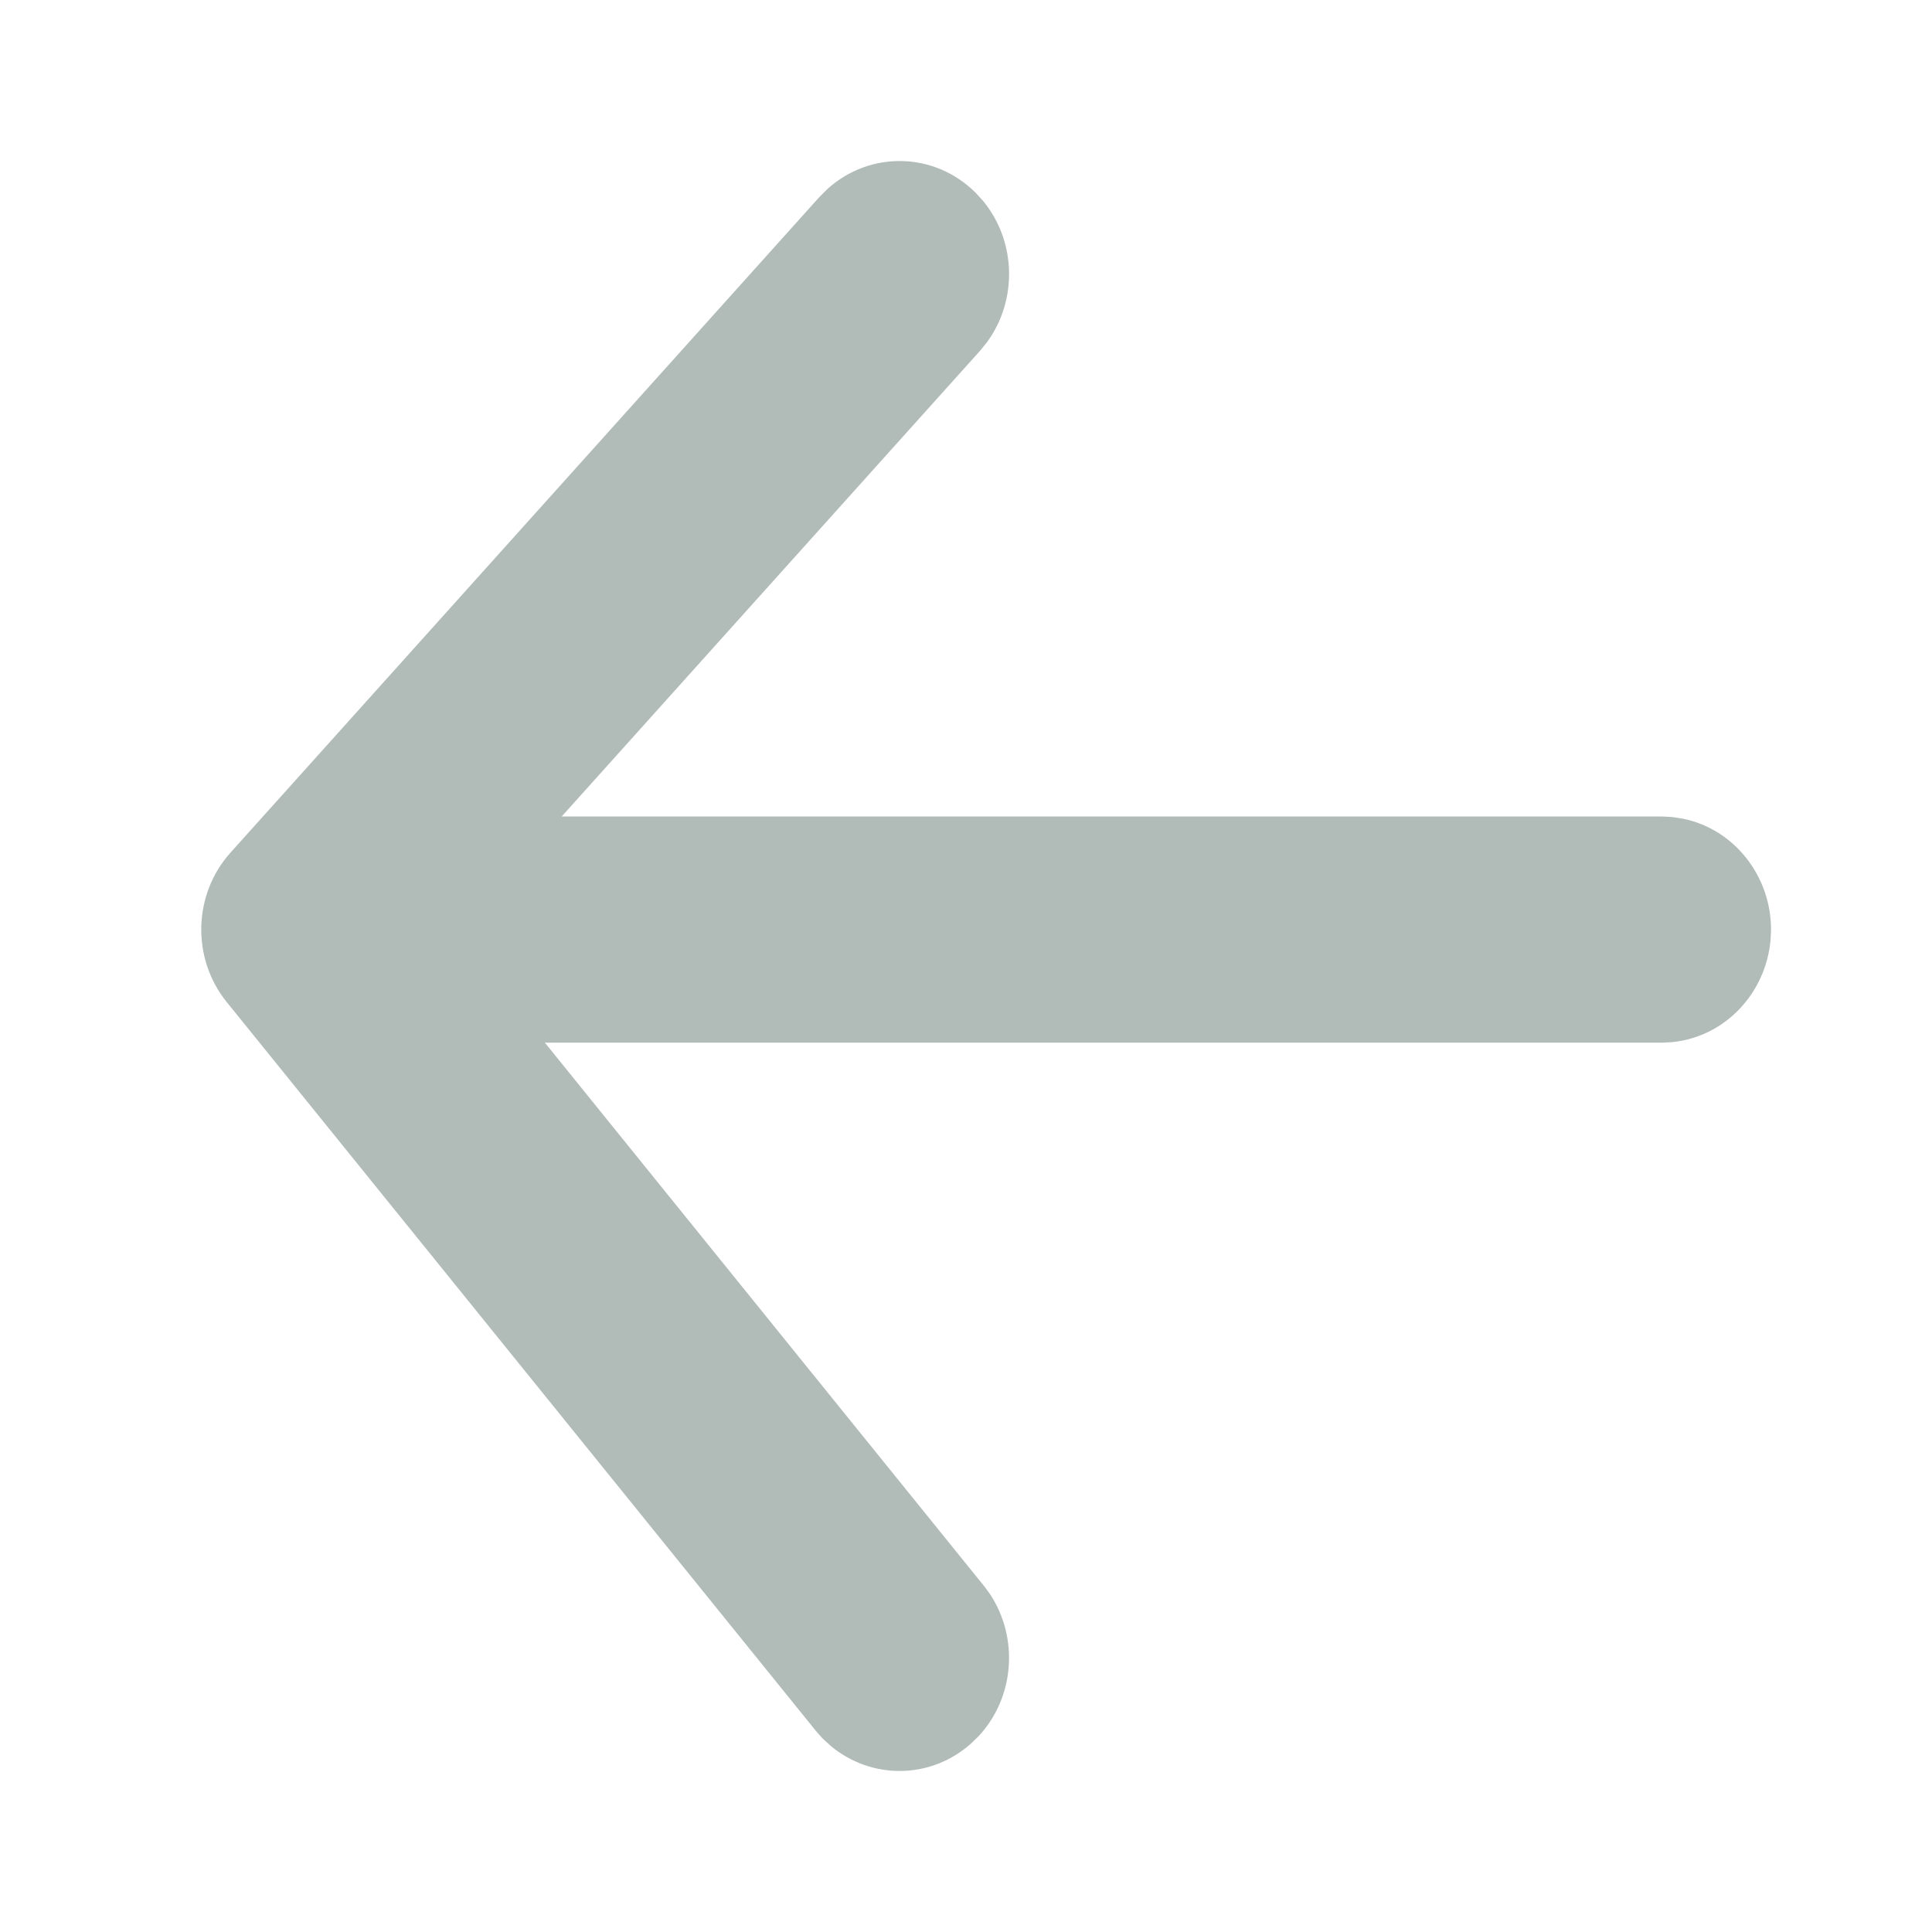 <svg width="32" height="32" viewBox="0 0 32 32" fill="none" xmlns="http://www.w3.org/2000/svg">
<path d="M14.065 3.711C14.501 3.227 15.226 3.205 15.687 3.663C16.148 4.12 16.169 4.884 15.734 5.368L7.809 14.191H27.52L27.637 14.197C28.215 14.259 28.667 14.772 28.667 15.397C28.667 16.021 28.215 16.535 27.637 16.597L27.52 16.603H7.628L15.774 26.679L15.845 26.777C16.175 27.281 16.095 27.975 15.642 28.379C15.19 28.784 14.525 28.755 14.106 28.332L14.026 28.242L4.274 16.178C3.895 15.709 3.912 15.016 4.313 14.569L14.065 3.711Z" fill="#B1BCB8"/>
<path d="M13.704 3.131C14.402 2.498 15.47 2.508 16.157 3.19L16.283 3.328C16.833 3.995 16.858 4.972 16.347 5.669L16.23 5.813L9.303 13.524H27.52L27.556 13.525L27.674 13.531L27.707 13.534L27.881 13.561C28.73 13.738 29.334 14.514 29.334 15.397L29.326 15.572C29.247 16.439 28.588 17.166 27.707 17.26C27.696 17.261 27.685 17.262 27.674 17.262L27.556 17.269C27.544 17.27 27.532 17.27 27.52 17.27H9.025L16.292 26.261L16.311 26.285L16.383 26.383L16.403 26.412C16.876 27.135 16.804 28.114 16.212 28.753L16.086 28.876C15.41 29.48 14.43 29.476 13.761 28.919L13.632 28.801L13.607 28.775L13.527 28.684C13.52 28.677 13.513 28.669 13.507 28.661L3.755 16.597C3.171 15.875 3.196 14.815 3.817 14.123L13.569 3.266L13.704 3.131ZM15.217 4.135C15.052 3.972 14.813 3.956 14.634 4.091L14.562 4.157L4.81 15.014C4.628 15.217 4.618 15.544 4.792 15.759L14.537 27.813L14.585 27.867C14.758 28.037 15.016 28.045 15.198 27.882L15.265 27.809C15.405 27.625 15.422 27.352 15.29 27.146L15.246 27.088L7.11 17.022C6.948 16.822 6.916 16.548 7.026 16.316C7.137 16.084 7.371 15.937 7.628 15.937H27.495L27.571 15.932C27.786 15.907 28 15.702 28 15.397L27.991 15.287C27.946 15.043 27.759 14.883 27.571 14.861L27.506 14.857H7.808C7.545 14.857 7.307 14.703 7.2 14.462C7.092 14.222 7.136 13.941 7.312 13.745L15.237 4.923L15.273 4.88C15.424 4.672 15.414 4.372 15.254 4.176L15.217 4.135Z" fill="#B1BCB8"/>
</svg>
